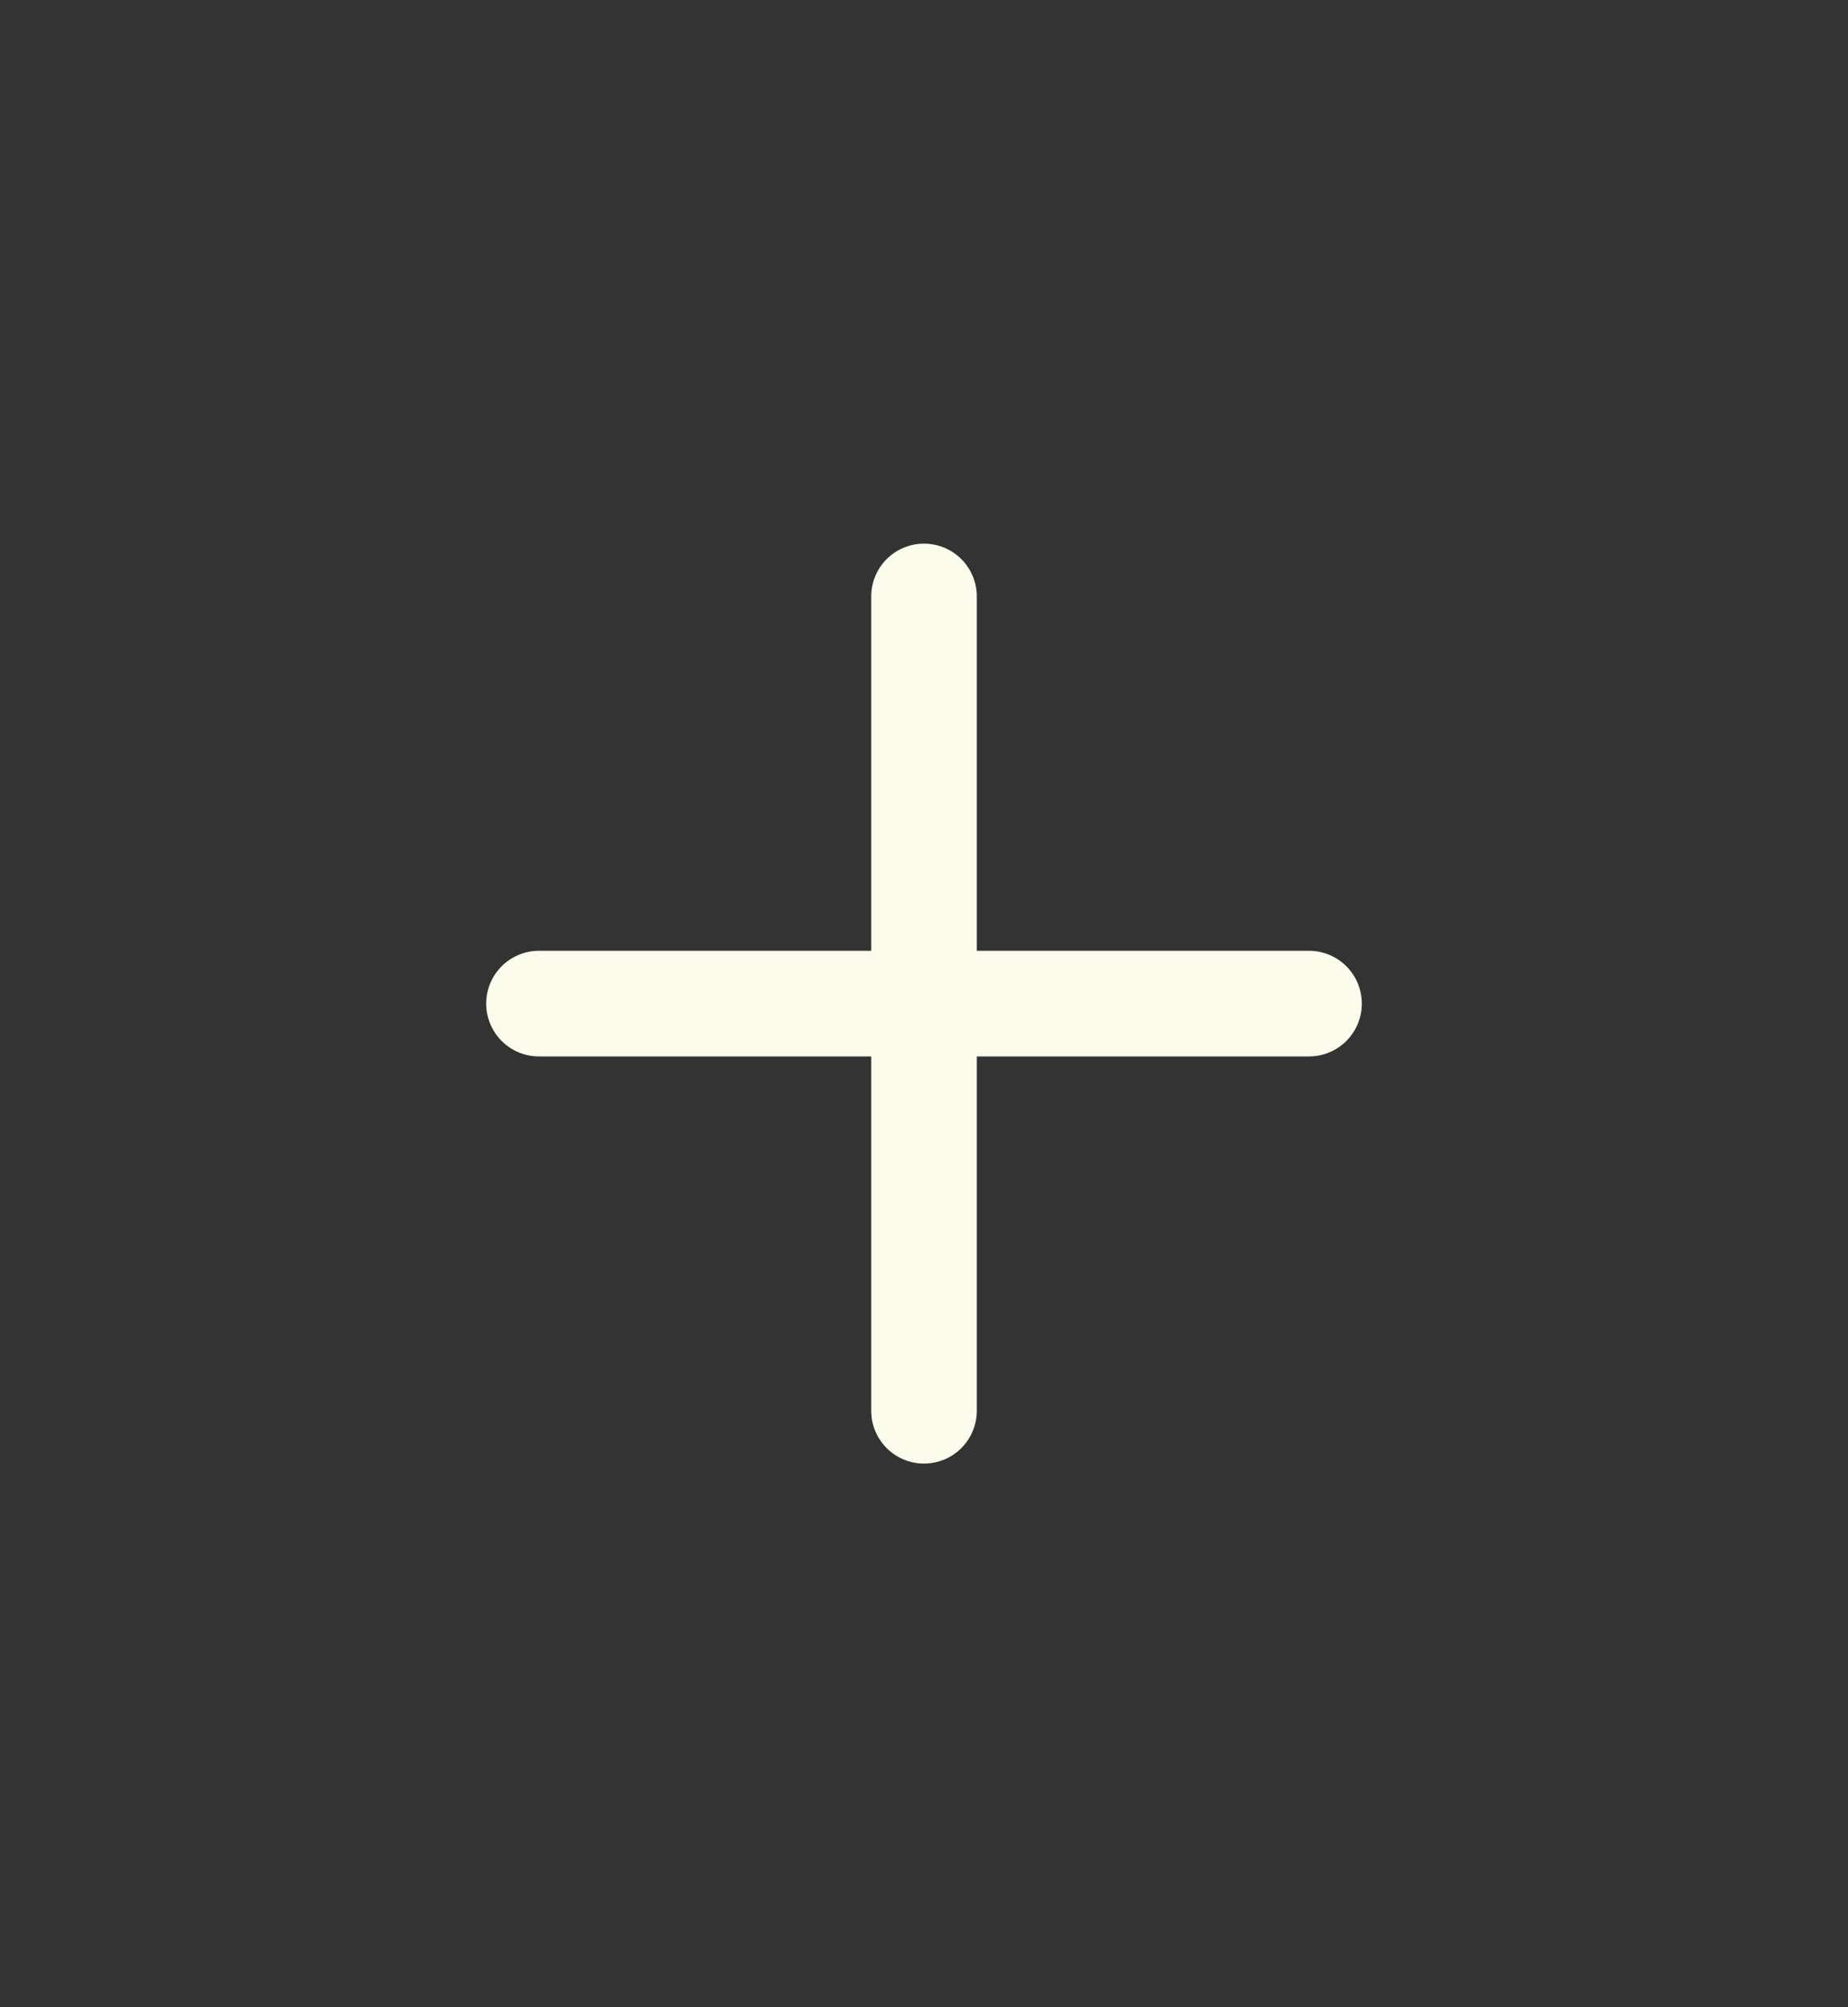 <svg class="add" width="35" height="38" viewBox="0 0 35 38" fill="none" xmlns="http://www.w3.org/2000/svg">
<rect x="0" y="0" width="35" height="38" fill="#333333" stroke="none"/>
<path d="M17.5 11.292V26.708M10.208 19H24.792" stroke="#FBFCEC" stroke-width="2" stroke-linecap="round" stroke-linejoin="round"/>
</svg>
